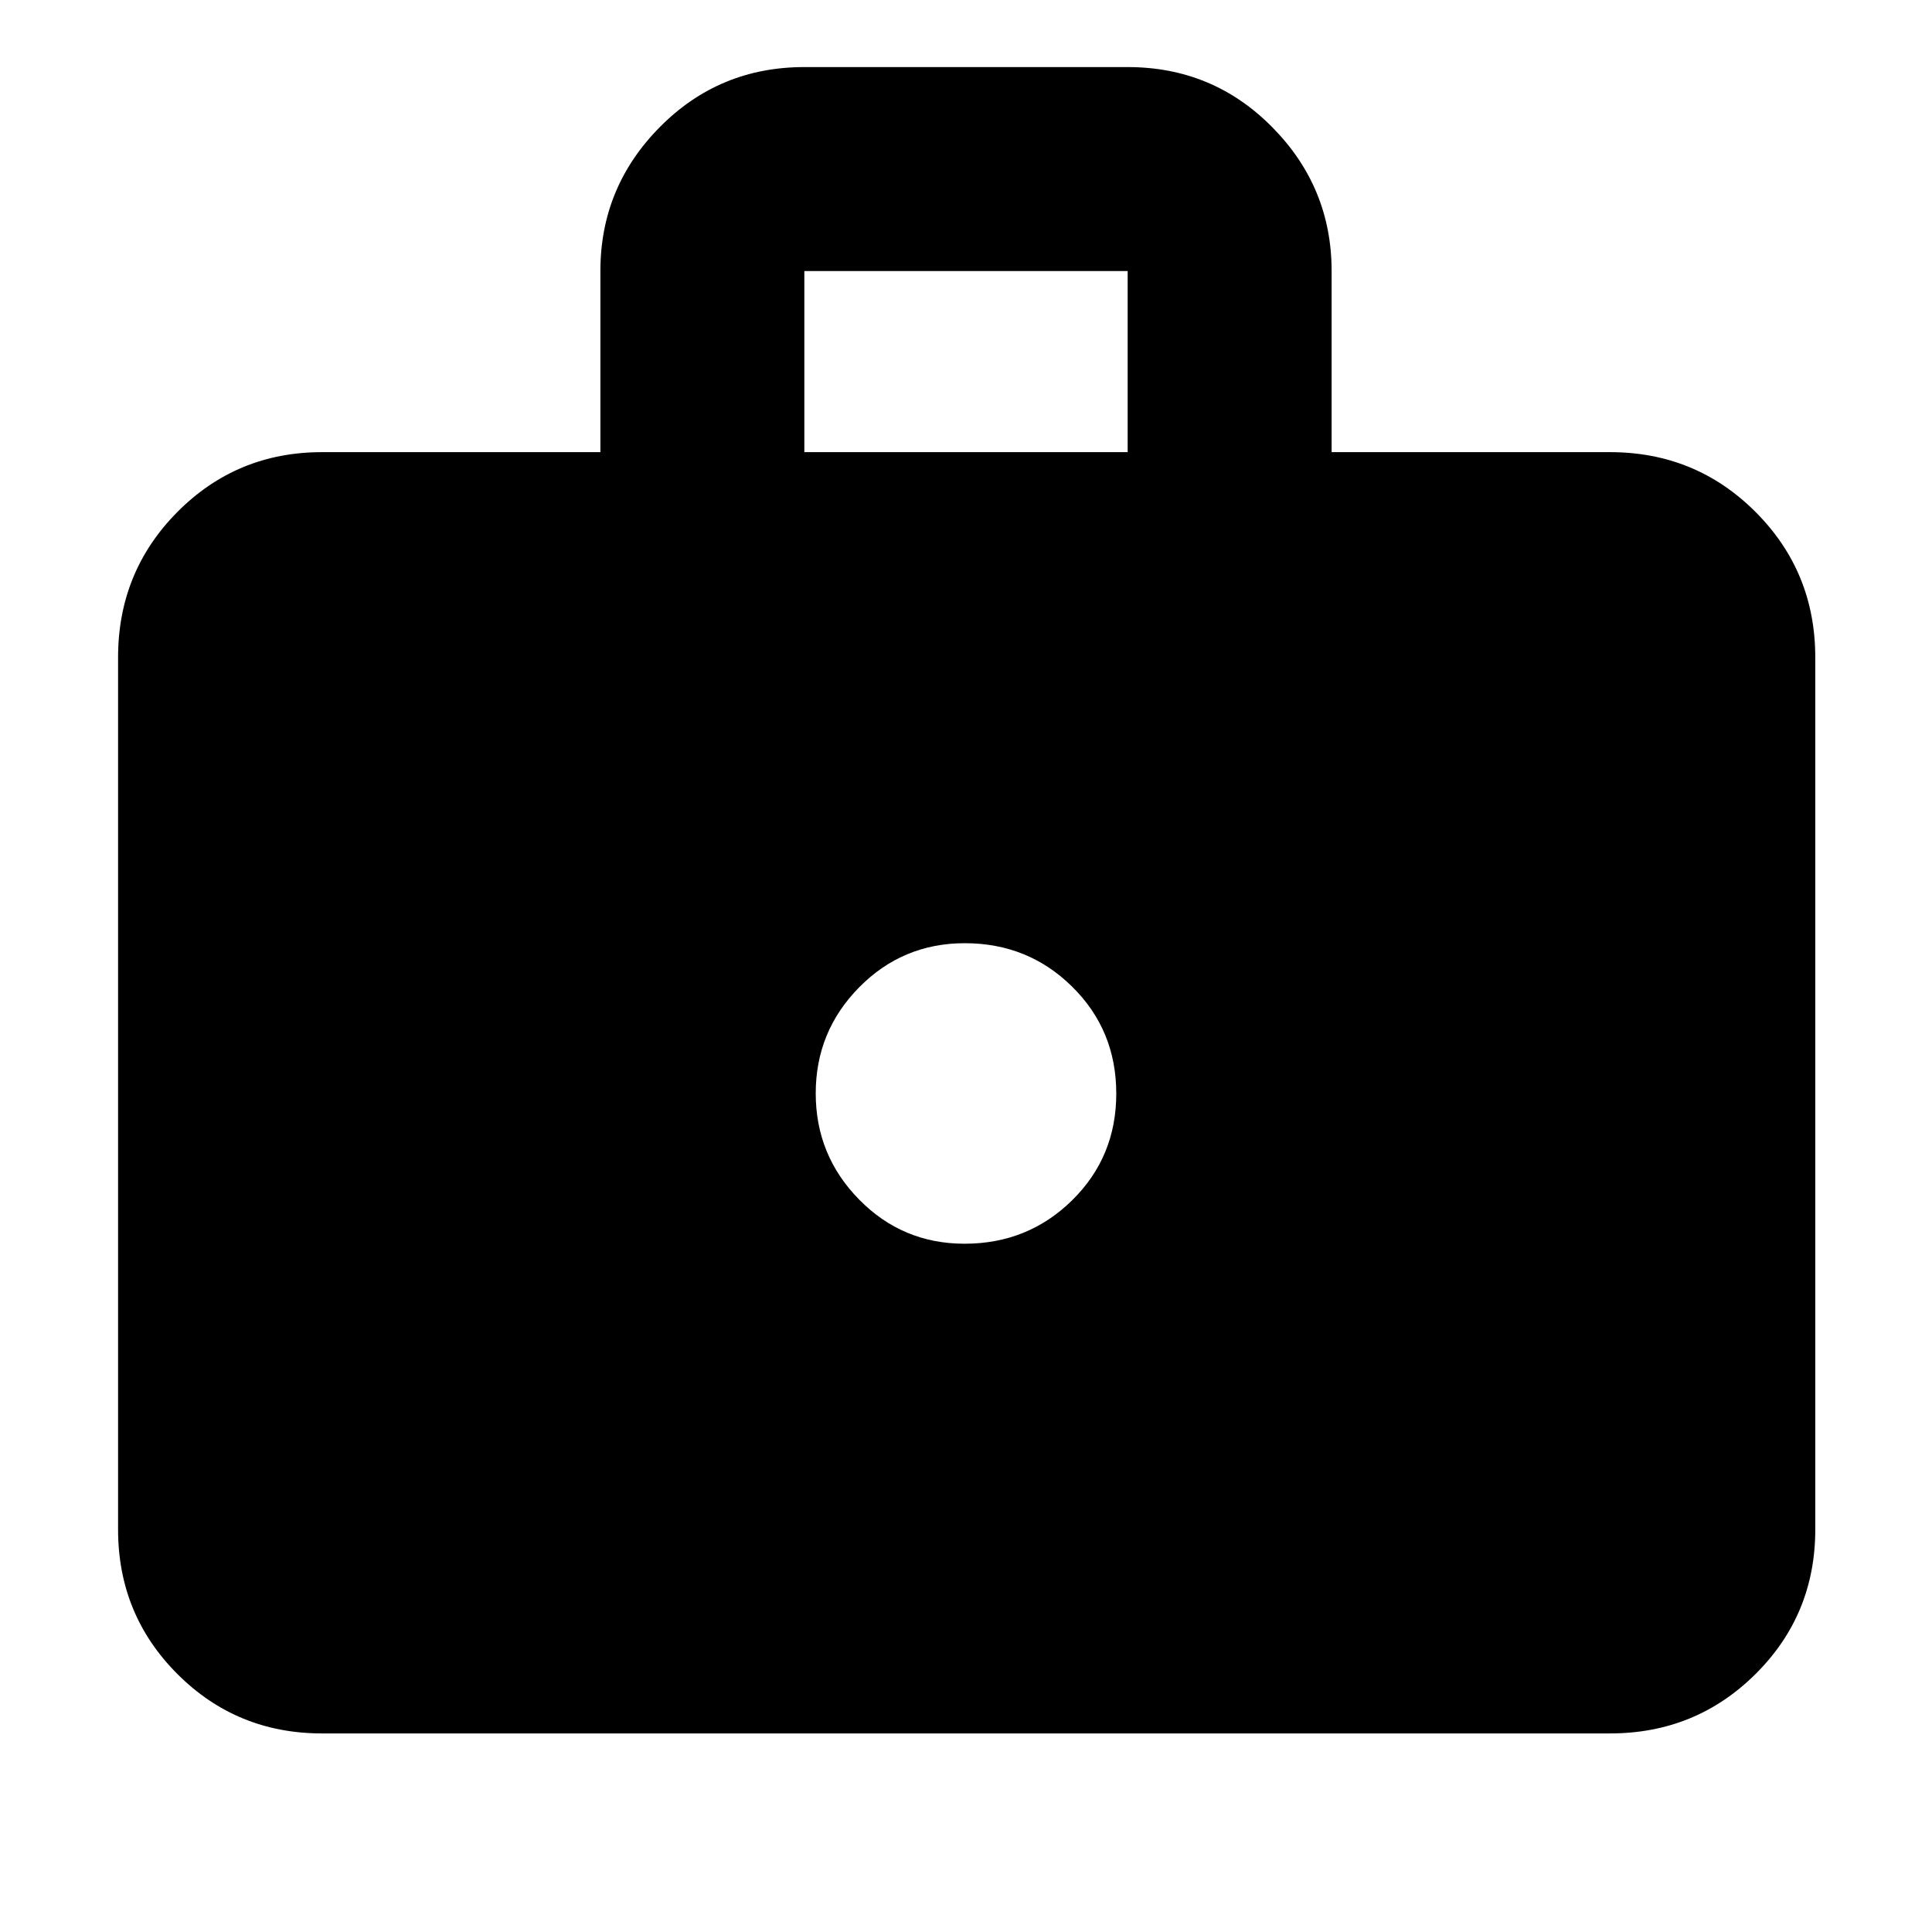 <svg xmlns="http://www.w3.org/2000/svg" height="40" viewBox="0 -960 960 960" width="40"><path d="M160-98.67q-42.33 0-71.83-29.5T58.67-200v-433.33q0-42.6 29.5-72.3 29.5-29.7 71.83-29.7h138.33v-90.03q0-41.64 29.51-71.47 29.5-29.84 71.83-29.84h160.66q42.33 0 71.83 29.86 29.51 29.85 29.51 71.48v90H800q42.6 0 72.3 29.7 29.7 29.7 29.7 72.3V-200q0 42.33-29.7 71.83T800-98.67H160Zm239.67-636.66h160.66v-90H399.67v90ZM479.28-342q31.48 0 53.43-21.56 21.96-21.57 21.96-53.05 0-31.49-21.9-53.1-21.9-21.62-53.38-21.62-30.82 0-52.44 21.89-21.62 21.9-21.62 52.72t21.57 52.77Q448.46-342 479.28-342Z"/></svg>